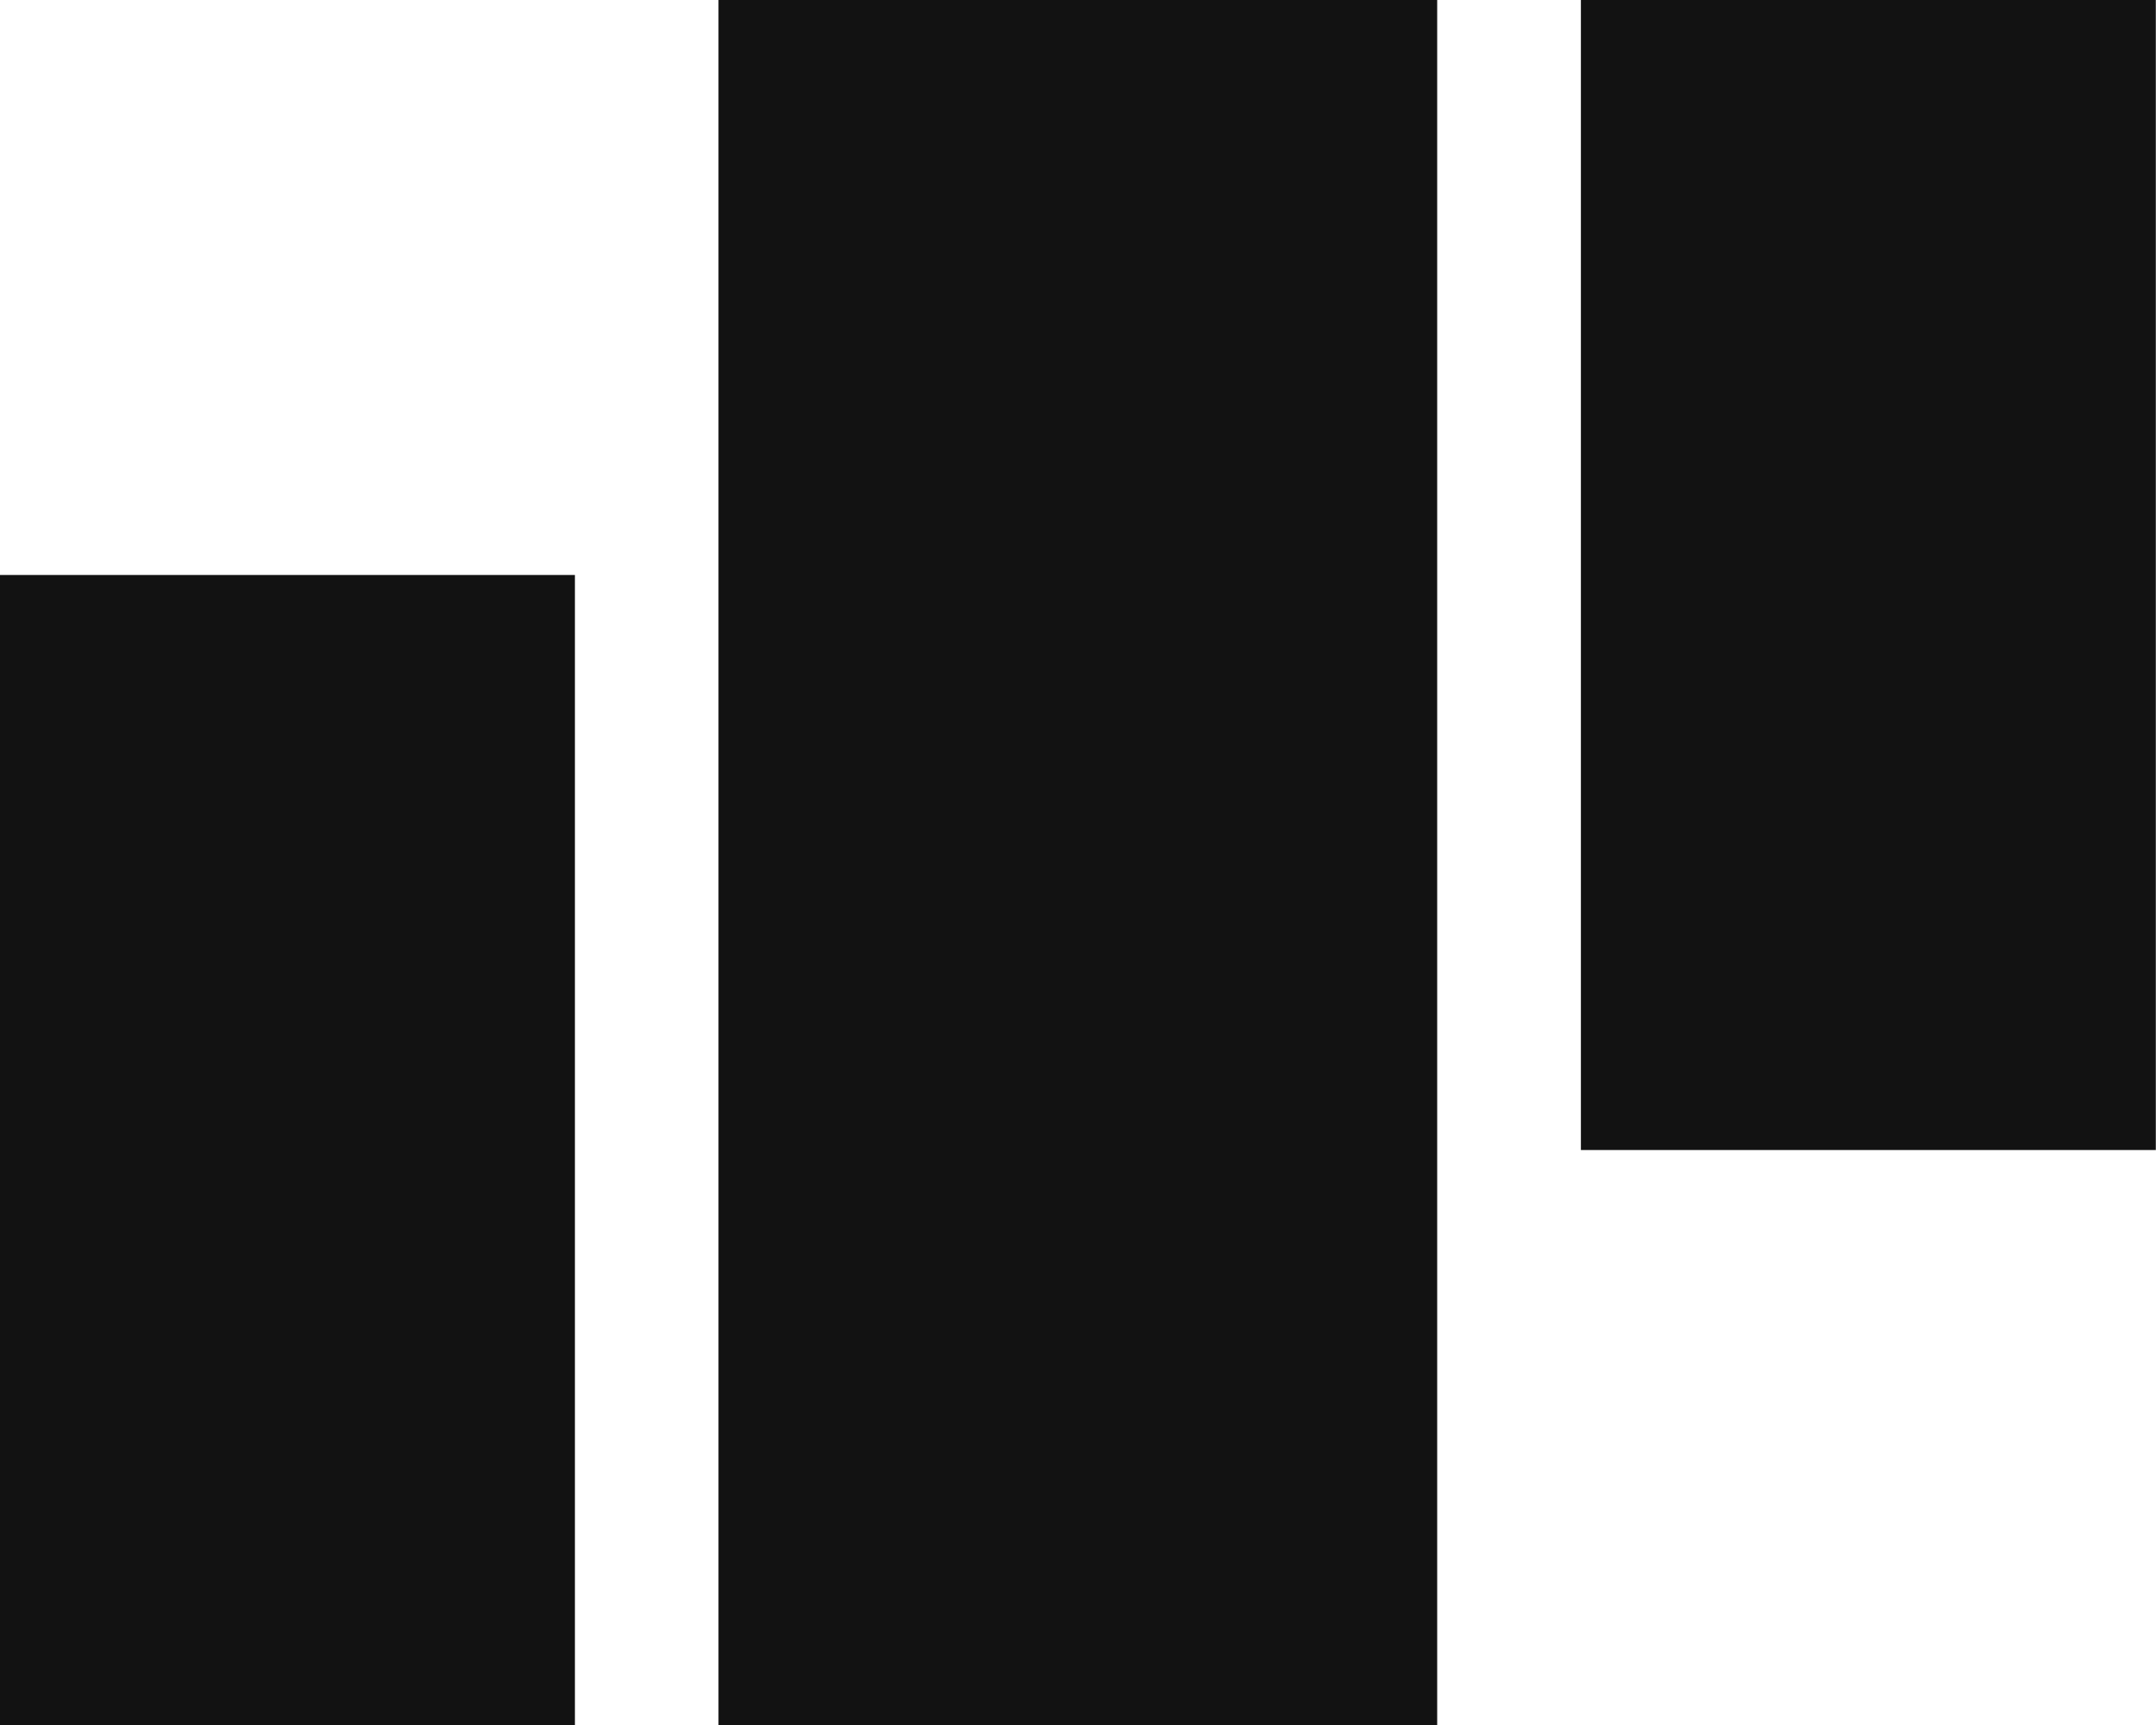 <svg width="35" height="28" viewBox="0 0 35 28" fill="none" xmlns="http://www.w3.org/2000/svg">
<g clip-path="url(#clip0_8017_225)">
<path d="M0 9.333L0 28H9.333L9.333 9.333H0Z" fill="#121212"/>
<path d="M11.664 0L11.664 28H23.331V0H11.664Z" fill="#121212"/>
<path d="M25.664 2.09808e-05V18.667H34.997V2.09808e-05H25.664Z" fill="#121212"/>
</g>
<defs>
<clipPath id="clip0_8017_225">
<rect width="35" height="28" fill="white"/>
</clipPath>
</defs>
</svg>
